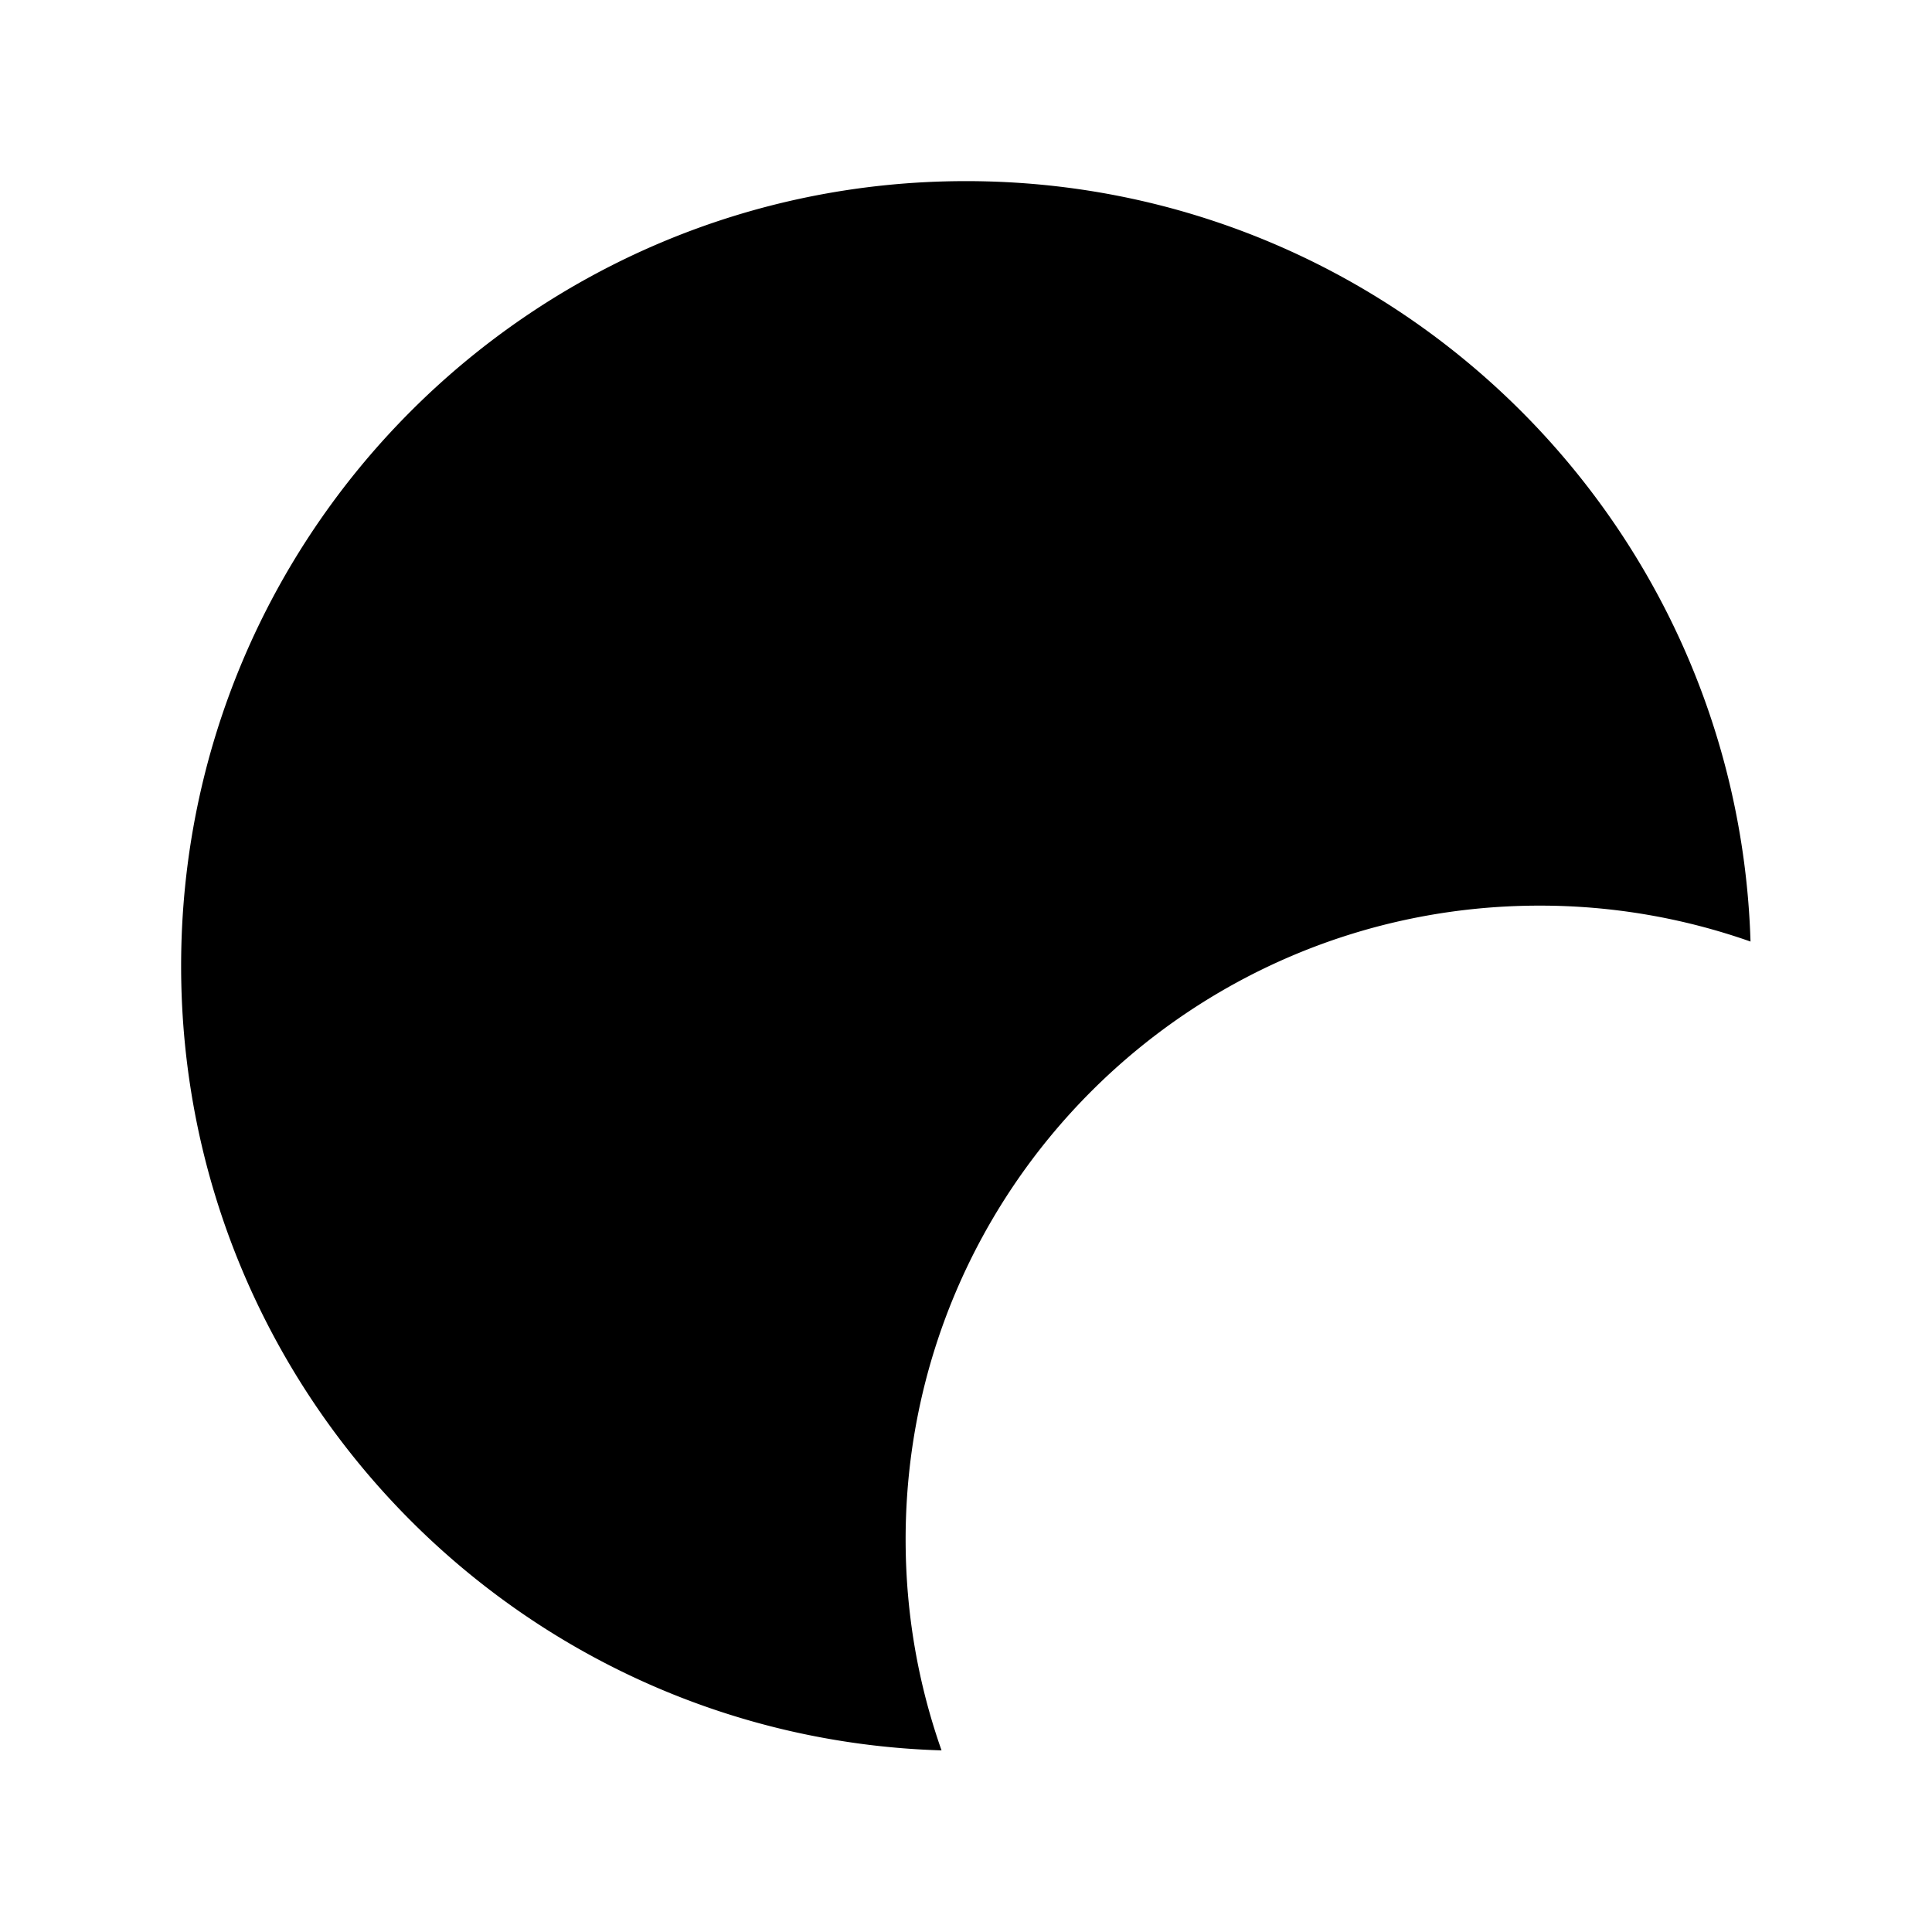 <svg
    width="32"
    height="32"
    xmlns="http://www.w3.org/2000/svg"
    viewBox="0 0 32 32"
>
    <path
        d="M16 3c7.044 0 12.78 5.603 12.994 12.595A10.495 10.495 0 0 0 25.5 15C19.701 15 15 19.701 15 25.5c0 1.224.21 2.4.595 3.492C8.603 28.78 3 23.044 3 16 3 8.82 8.82 3 16 3Z"
        fill="#000"
        fill-rule="evenodd"
    />
</svg>

